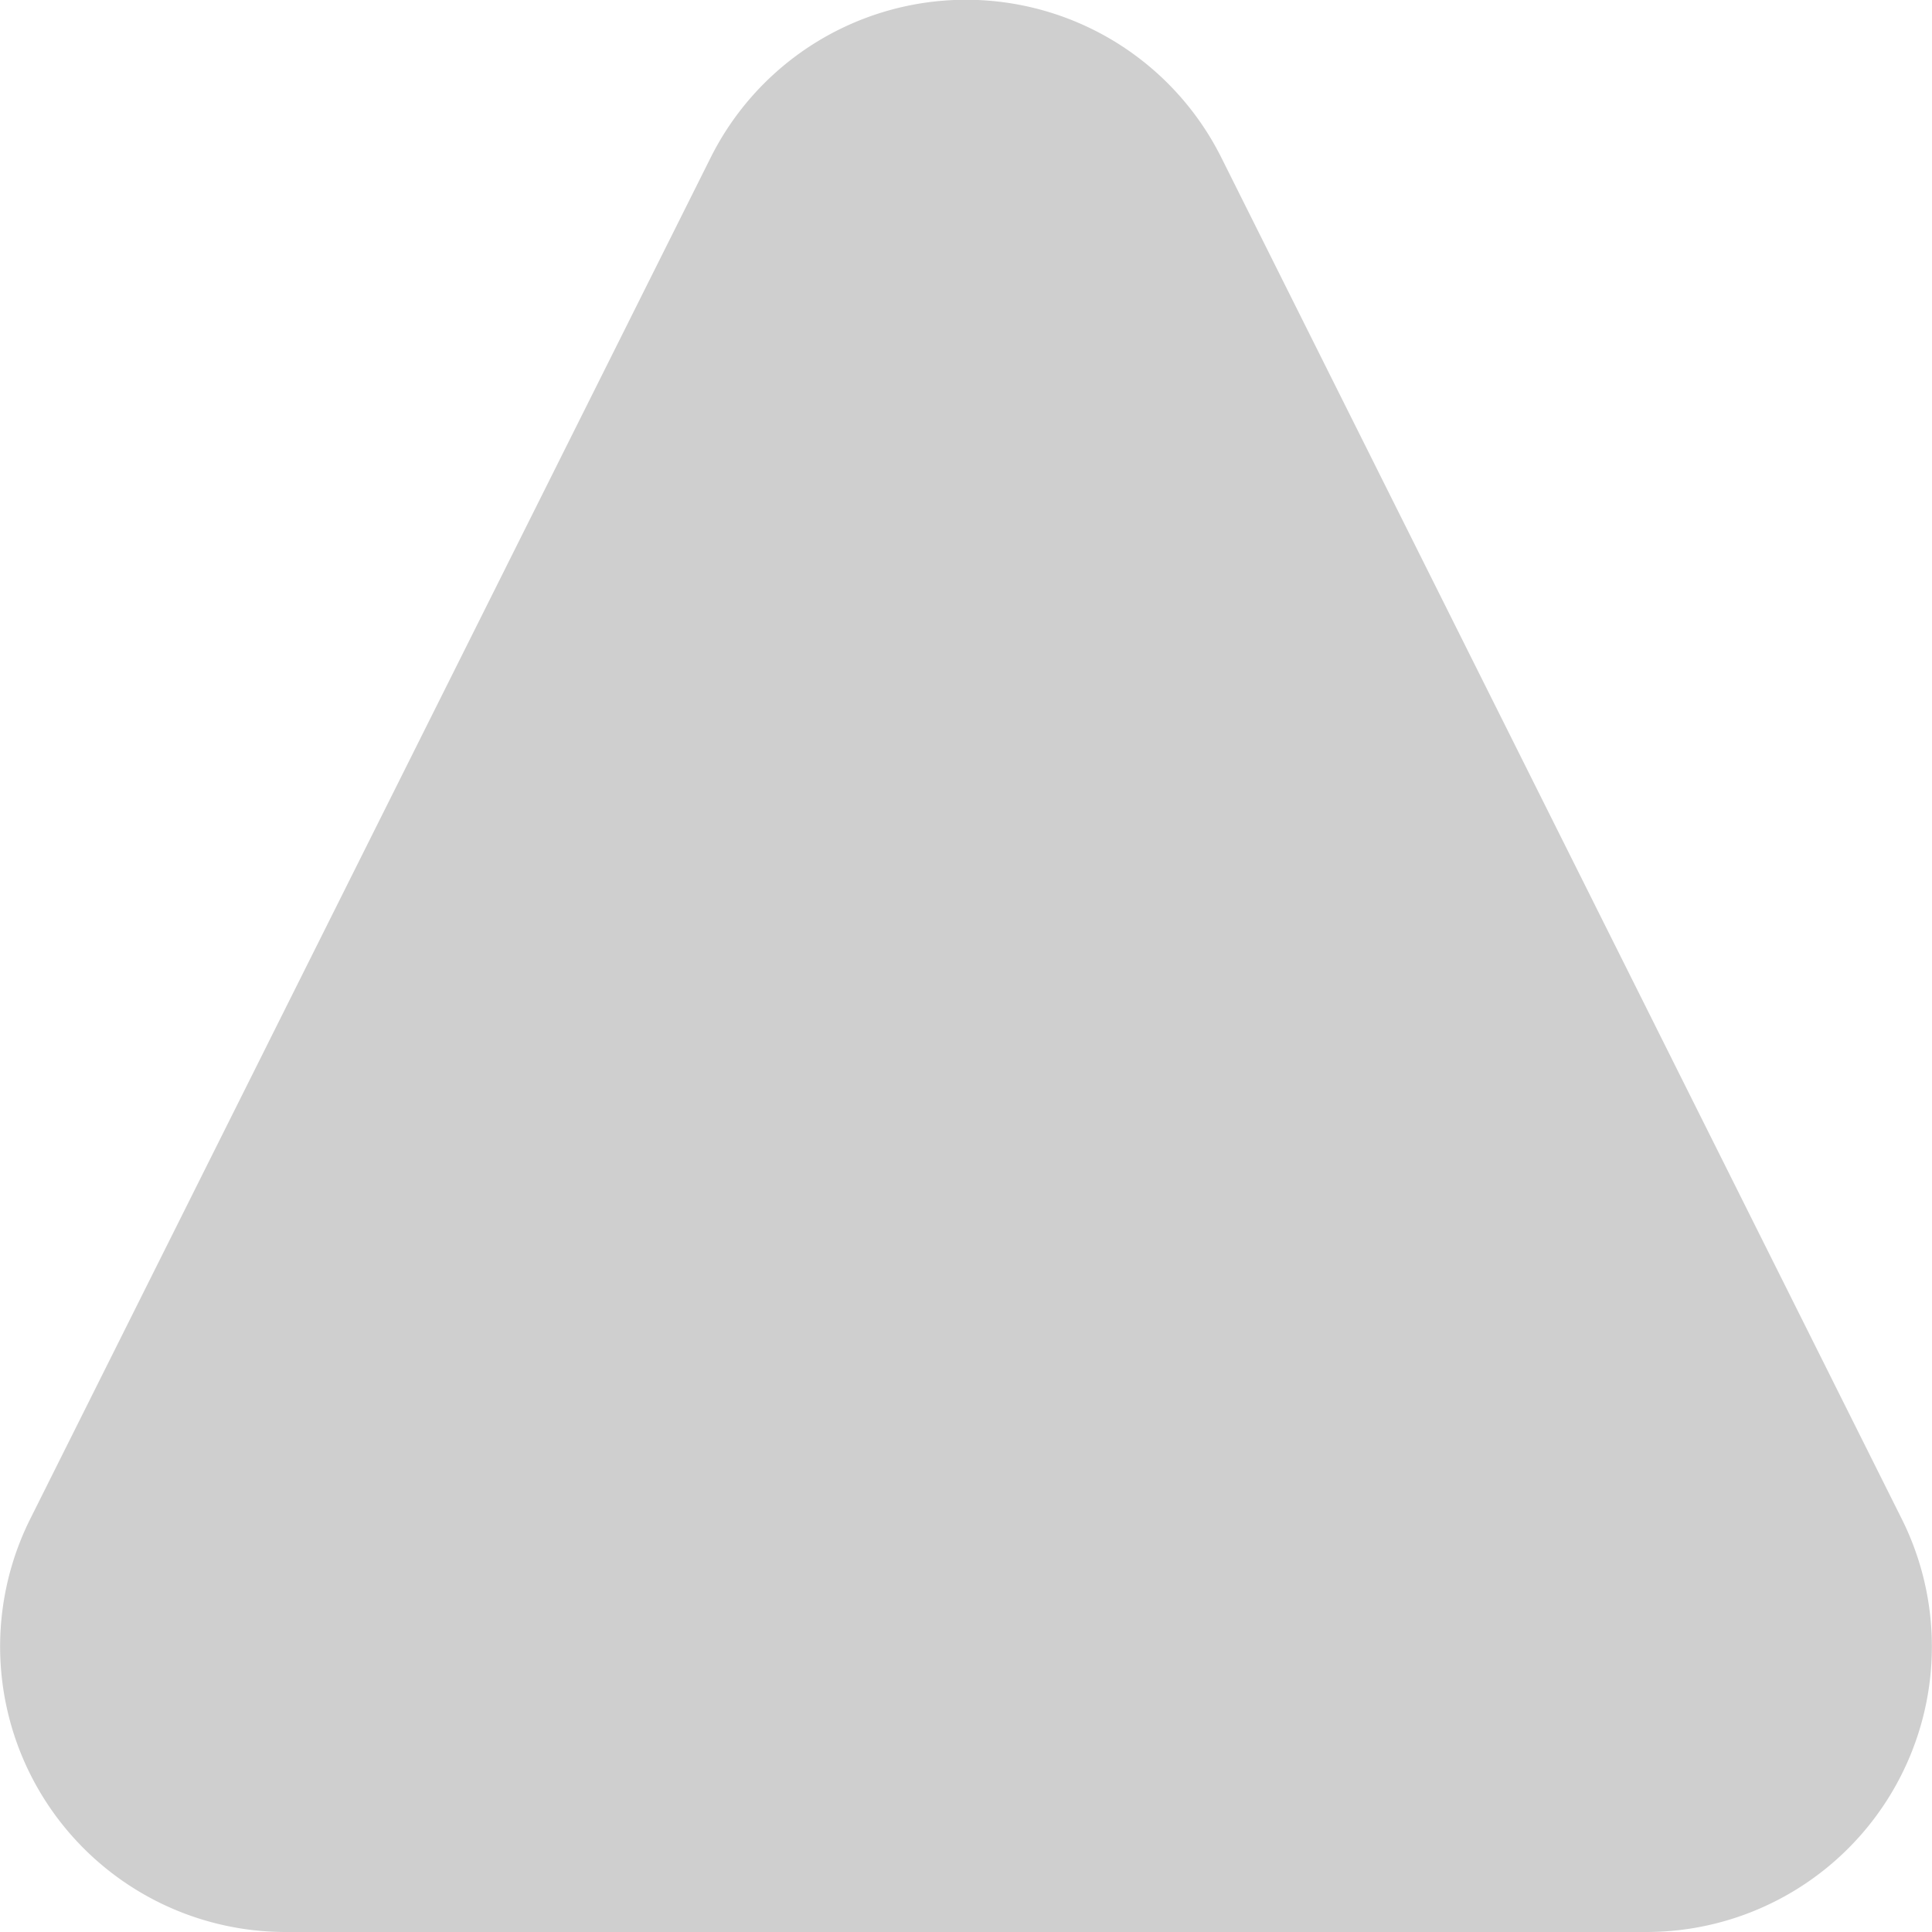 <svg width="4" height="4" viewBox="0 0 4 4" fill="none" xmlns="http://www.w3.org/2000/svg"><path d="M.063 3.144L1.471.327a.591.591 0 011.058 0l1.408 2.817A.591.591 0 013.408 4H.592a.591.591 0 01-.529-.856z" fill="#CFCFCF"/></svg>